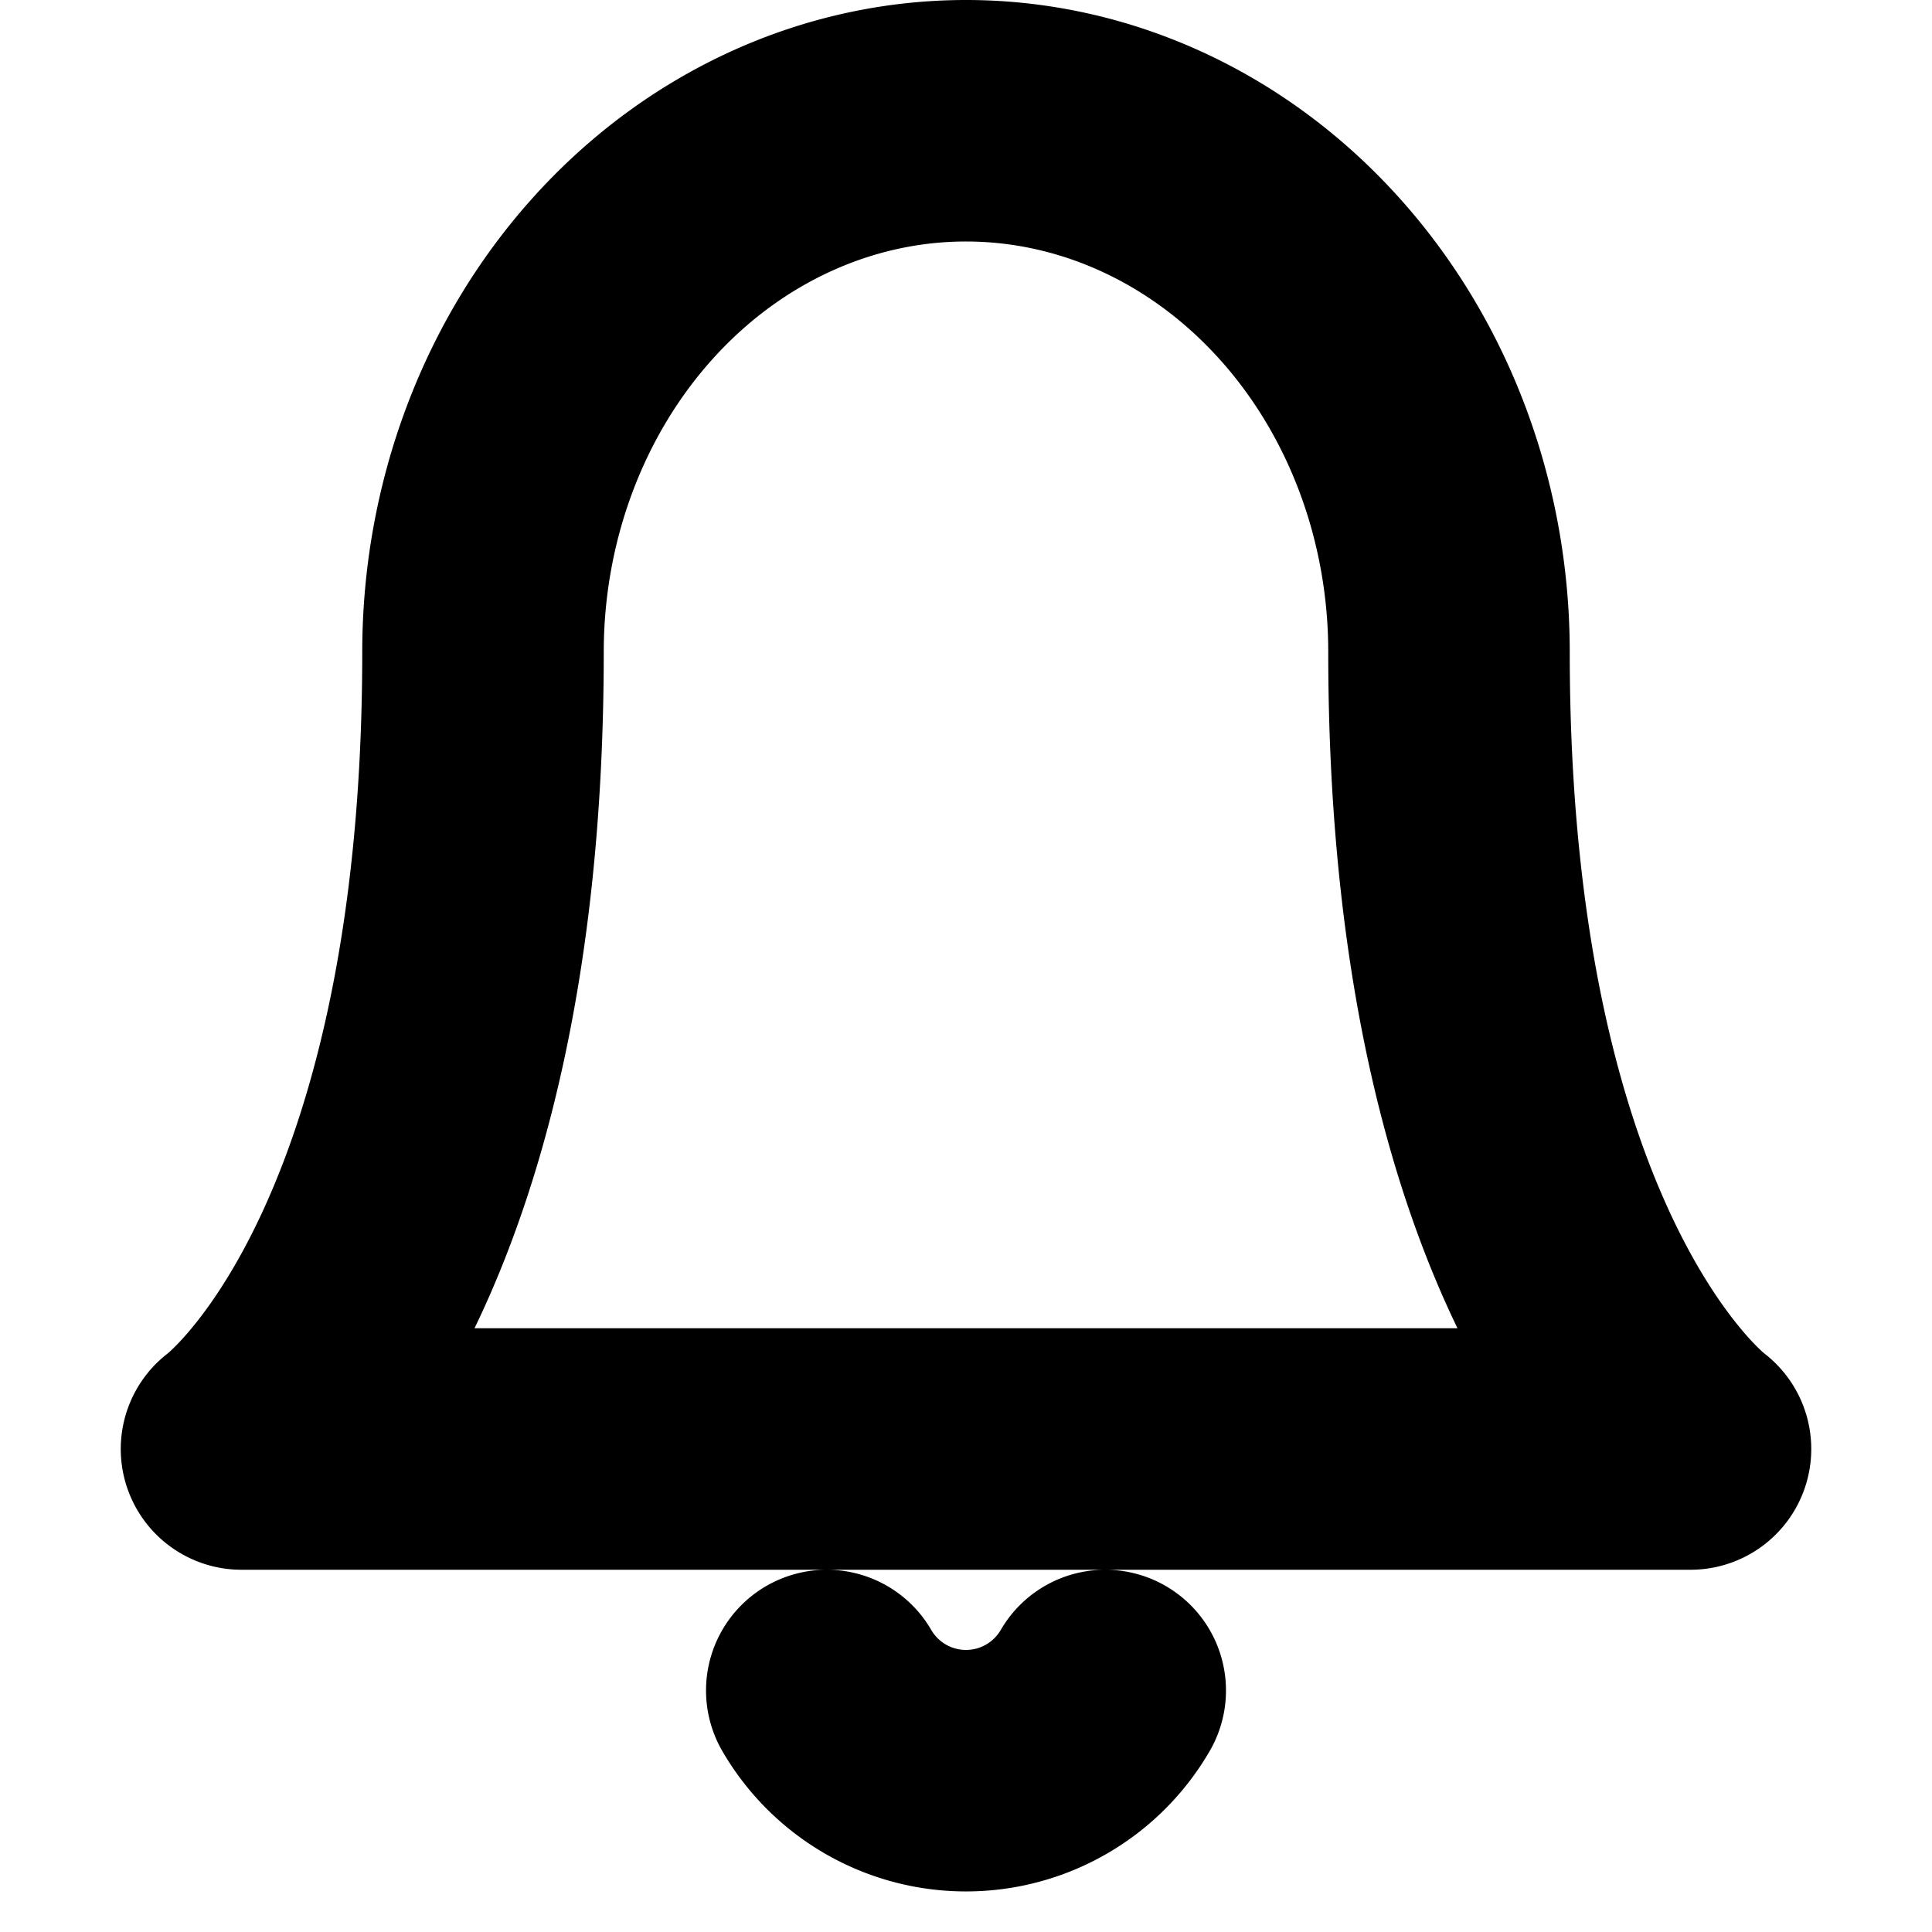 <svg xmlns="http://www.w3.org/2000/svg" width="16" height="16" focusable="false">
    <g id="tuiIconBell"
        xmlns="http://www.w3.org/2000/svg" transform="translate(-8,-8)">
        <svg x="50%" y="50%">
            <svg width="16" height="16" viewBox="0 0 16 16" fill="none"
                xmlns="http://www.w3.org/2000/svg">
                <path d="M12 5.4c0-1.167-.421-2.286-1.172-3.111C10.078 1.464 9.061 1 8 1c-1.06 0-2.078.464-2.828 1.289S4 4.233 4 5.4C4 10.533 2 12 2 12h12s-2-1.467-2-6.6zM9.153 14a1.333 1.333 0 0 1-2.306 0" stroke="currentColor" stroke-width="2" stroke-linecap="round" stroke-linejoin="round"/>
            </svg>
        </svg>
    </g>
</svg>